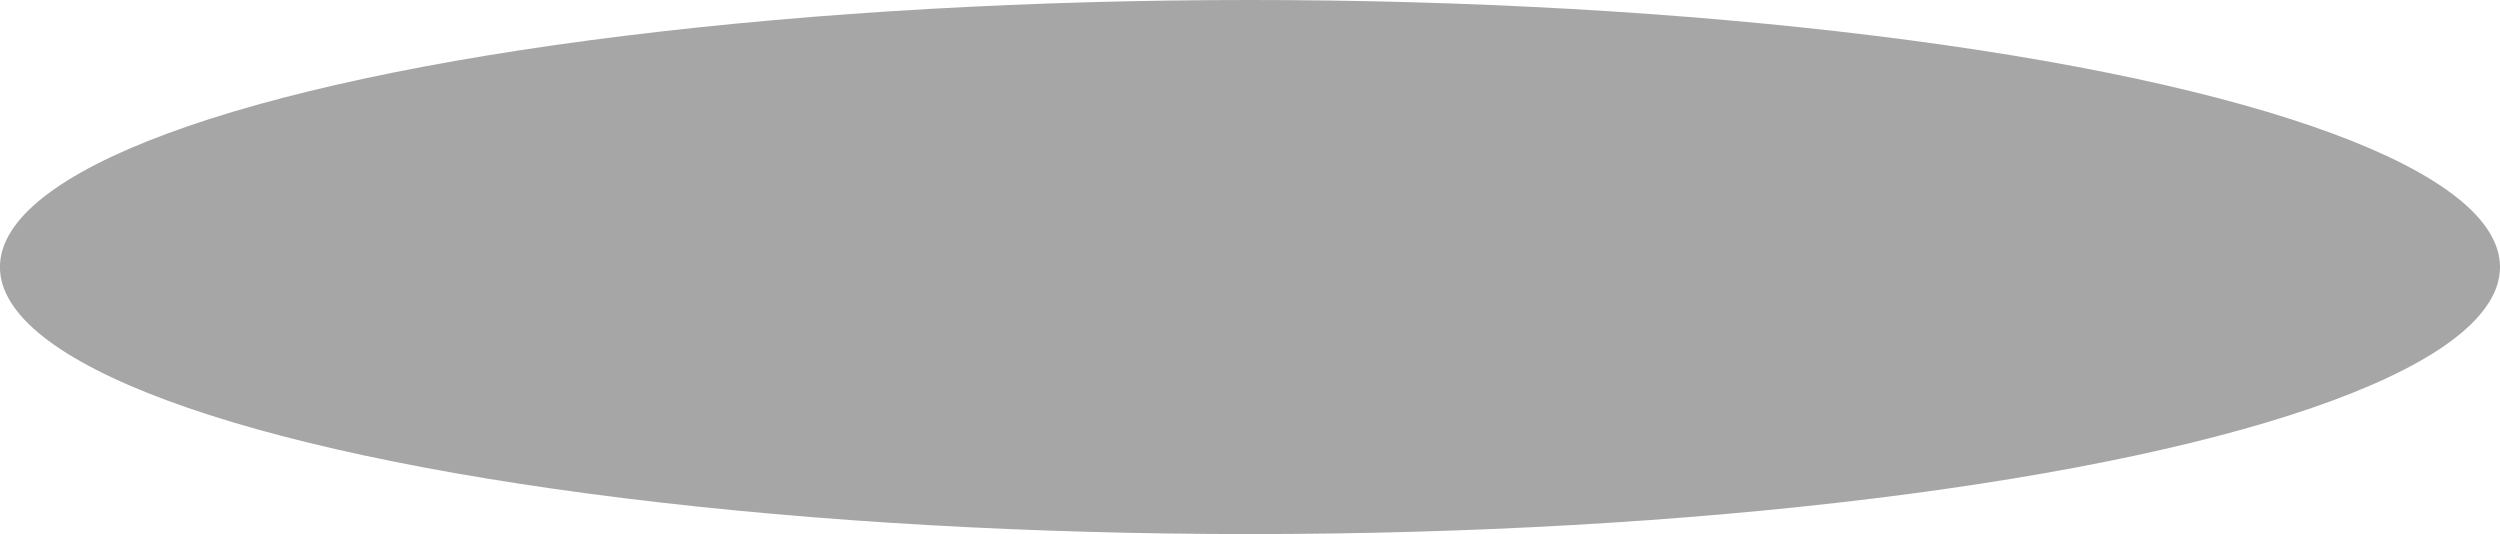 <?xml version="1.0" encoding="utf-8"?>
<!-- Generator: Adobe Illustrator 15.0.0, SVG Export Plug-In . SVG Version: 6.00 Build 0)  -->
<!DOCTYPE svg PUBLIC "-//W3C//DTD SVG 1.1//EN" "http://www.w3.org/Graphics/SVG/1.1/DTD/svg11.dtd">
<svg version="1.1" id="Layer_1" xmlns="http://www.w3.org/2000/svg" xmlns:xlink="http://www.w3.org/1999/xlink" x="0px" y="0px"
	 width="123.063px" height="26.291px" viewBox="2.038 1 123.063 26.291" enable-background="new 2.038 1 123.063 26.291"
	 xml:space="preserve">
<ellipse opacity="0.35" enable-background="new    " cx="63.568" cy="14.145" rx="61.533" ry="13.145"/>
</svg>
